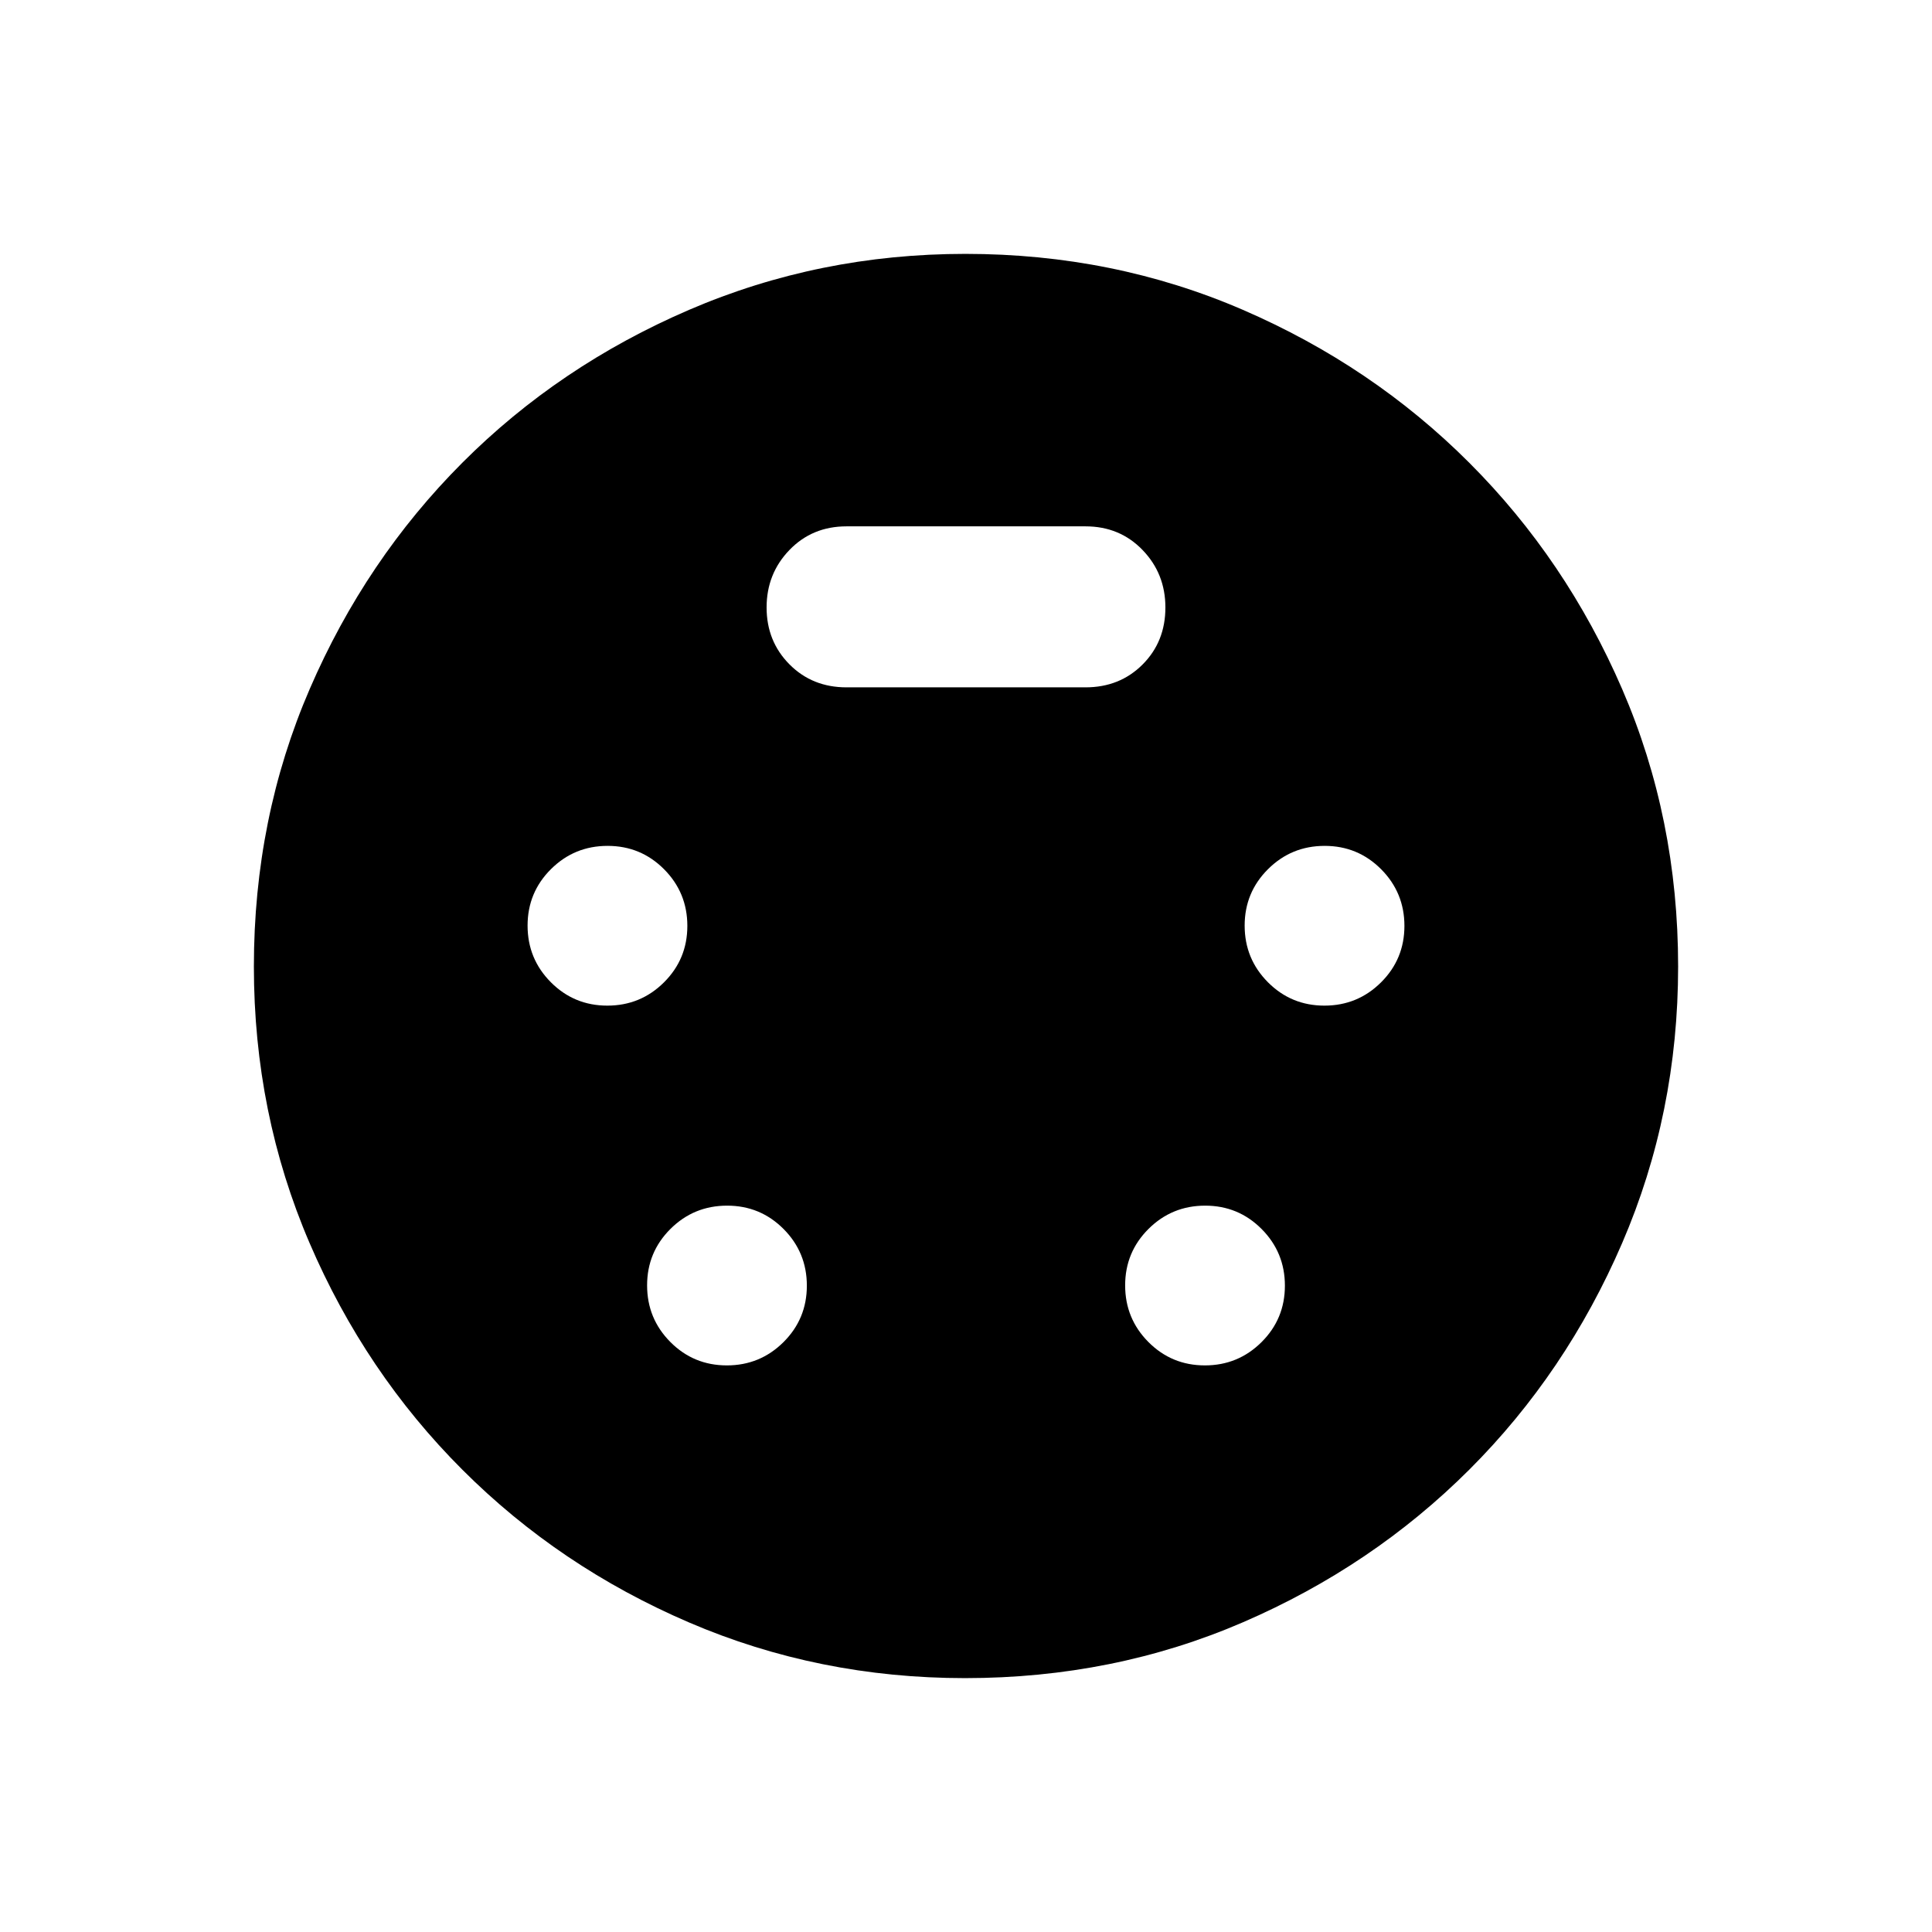 <svg xmlns="http://www.w3.org/2000/svg" height="24" viewBox="0 -960 960 960" width="24"><path d="M479.52-126.15q-72.71 0-137.11-27.65-64.41-27.65-112.68-75.93Q181.45-278 153.8-342.41q-27.65-64.4-27.65-137.3 0-73.78 27.78-138.01 27.77-64.24 75.81-112.36 48.05-48.13 112.64-75.95 64.6-27.82 137.32-27.82 73.61 0 137.93 27.83 64.33 27.83 112.45 75.97 48.13 48.13 75.95 112.42 27.82 64.28 27.82 137.87 0 72.95-27.82 137.46t-75.95 112.56q-48.12 48.04-112.39 75.81-64.27 27.78-138.17 27.78ZM301.78-460.31q16.51 0 28.13-11.55 11.63-11.56 11.63-28.07 0-16.51-11.56-28.14-11.56-11.62-28.07-11.62-16.51 0-28.13 11.55-11.63 11.56-11.63 28.07 0 16.51 11.56 28.14 11.56 11.62 28.07 11.62Zm356.31 0q16.51 0 28.13-11.55 11.63-11.56 11.63-28.07 0-16.51-11.56-28.14-11.56-11.62-28.07-11.62-16.51 0-28.13 11.55-11.63 11.56-11.63 28.07 0 16.51 11.56 28.14 11.56 11.62 28.07 11.62ZM361.16-281.54q16.51 0 28.14-11.56 11.62-11.55 11.62-28.06 0-16.51-11.55-28.14-11.56-11.62-28.07-11.62-16.51 0-28.14 11.55-11.62 11.56-11.62 28.07 0 16.51 11.56 28.14 11.55 11.62 28.06 11.62Zm237.54 0q16.51 0 28.14-11.56 11.62-11.55 11.62-28.06 0-16.51-11.56-28.14-11.55-11.62-28.06-11.62-16.51 0-28.14 11.55-11.62 11.56-11.62 28.07 0 16.51 11.55 28.14 11.56 11.62 28.07 11.62ZM420.62-618.46h118.76q17.01 0 28.35-11.34 11.35-11.35 11.35-28.35 0-16.81-11.35-28.56-11.34-11.75-28.35-11.75H420.62q-17.01 0-28.35 11.75-11.35 11.75-11.35 28.56 0 16.8 11.35 28.25 11.34 11.44 28.35 11.44Z"/></svg>